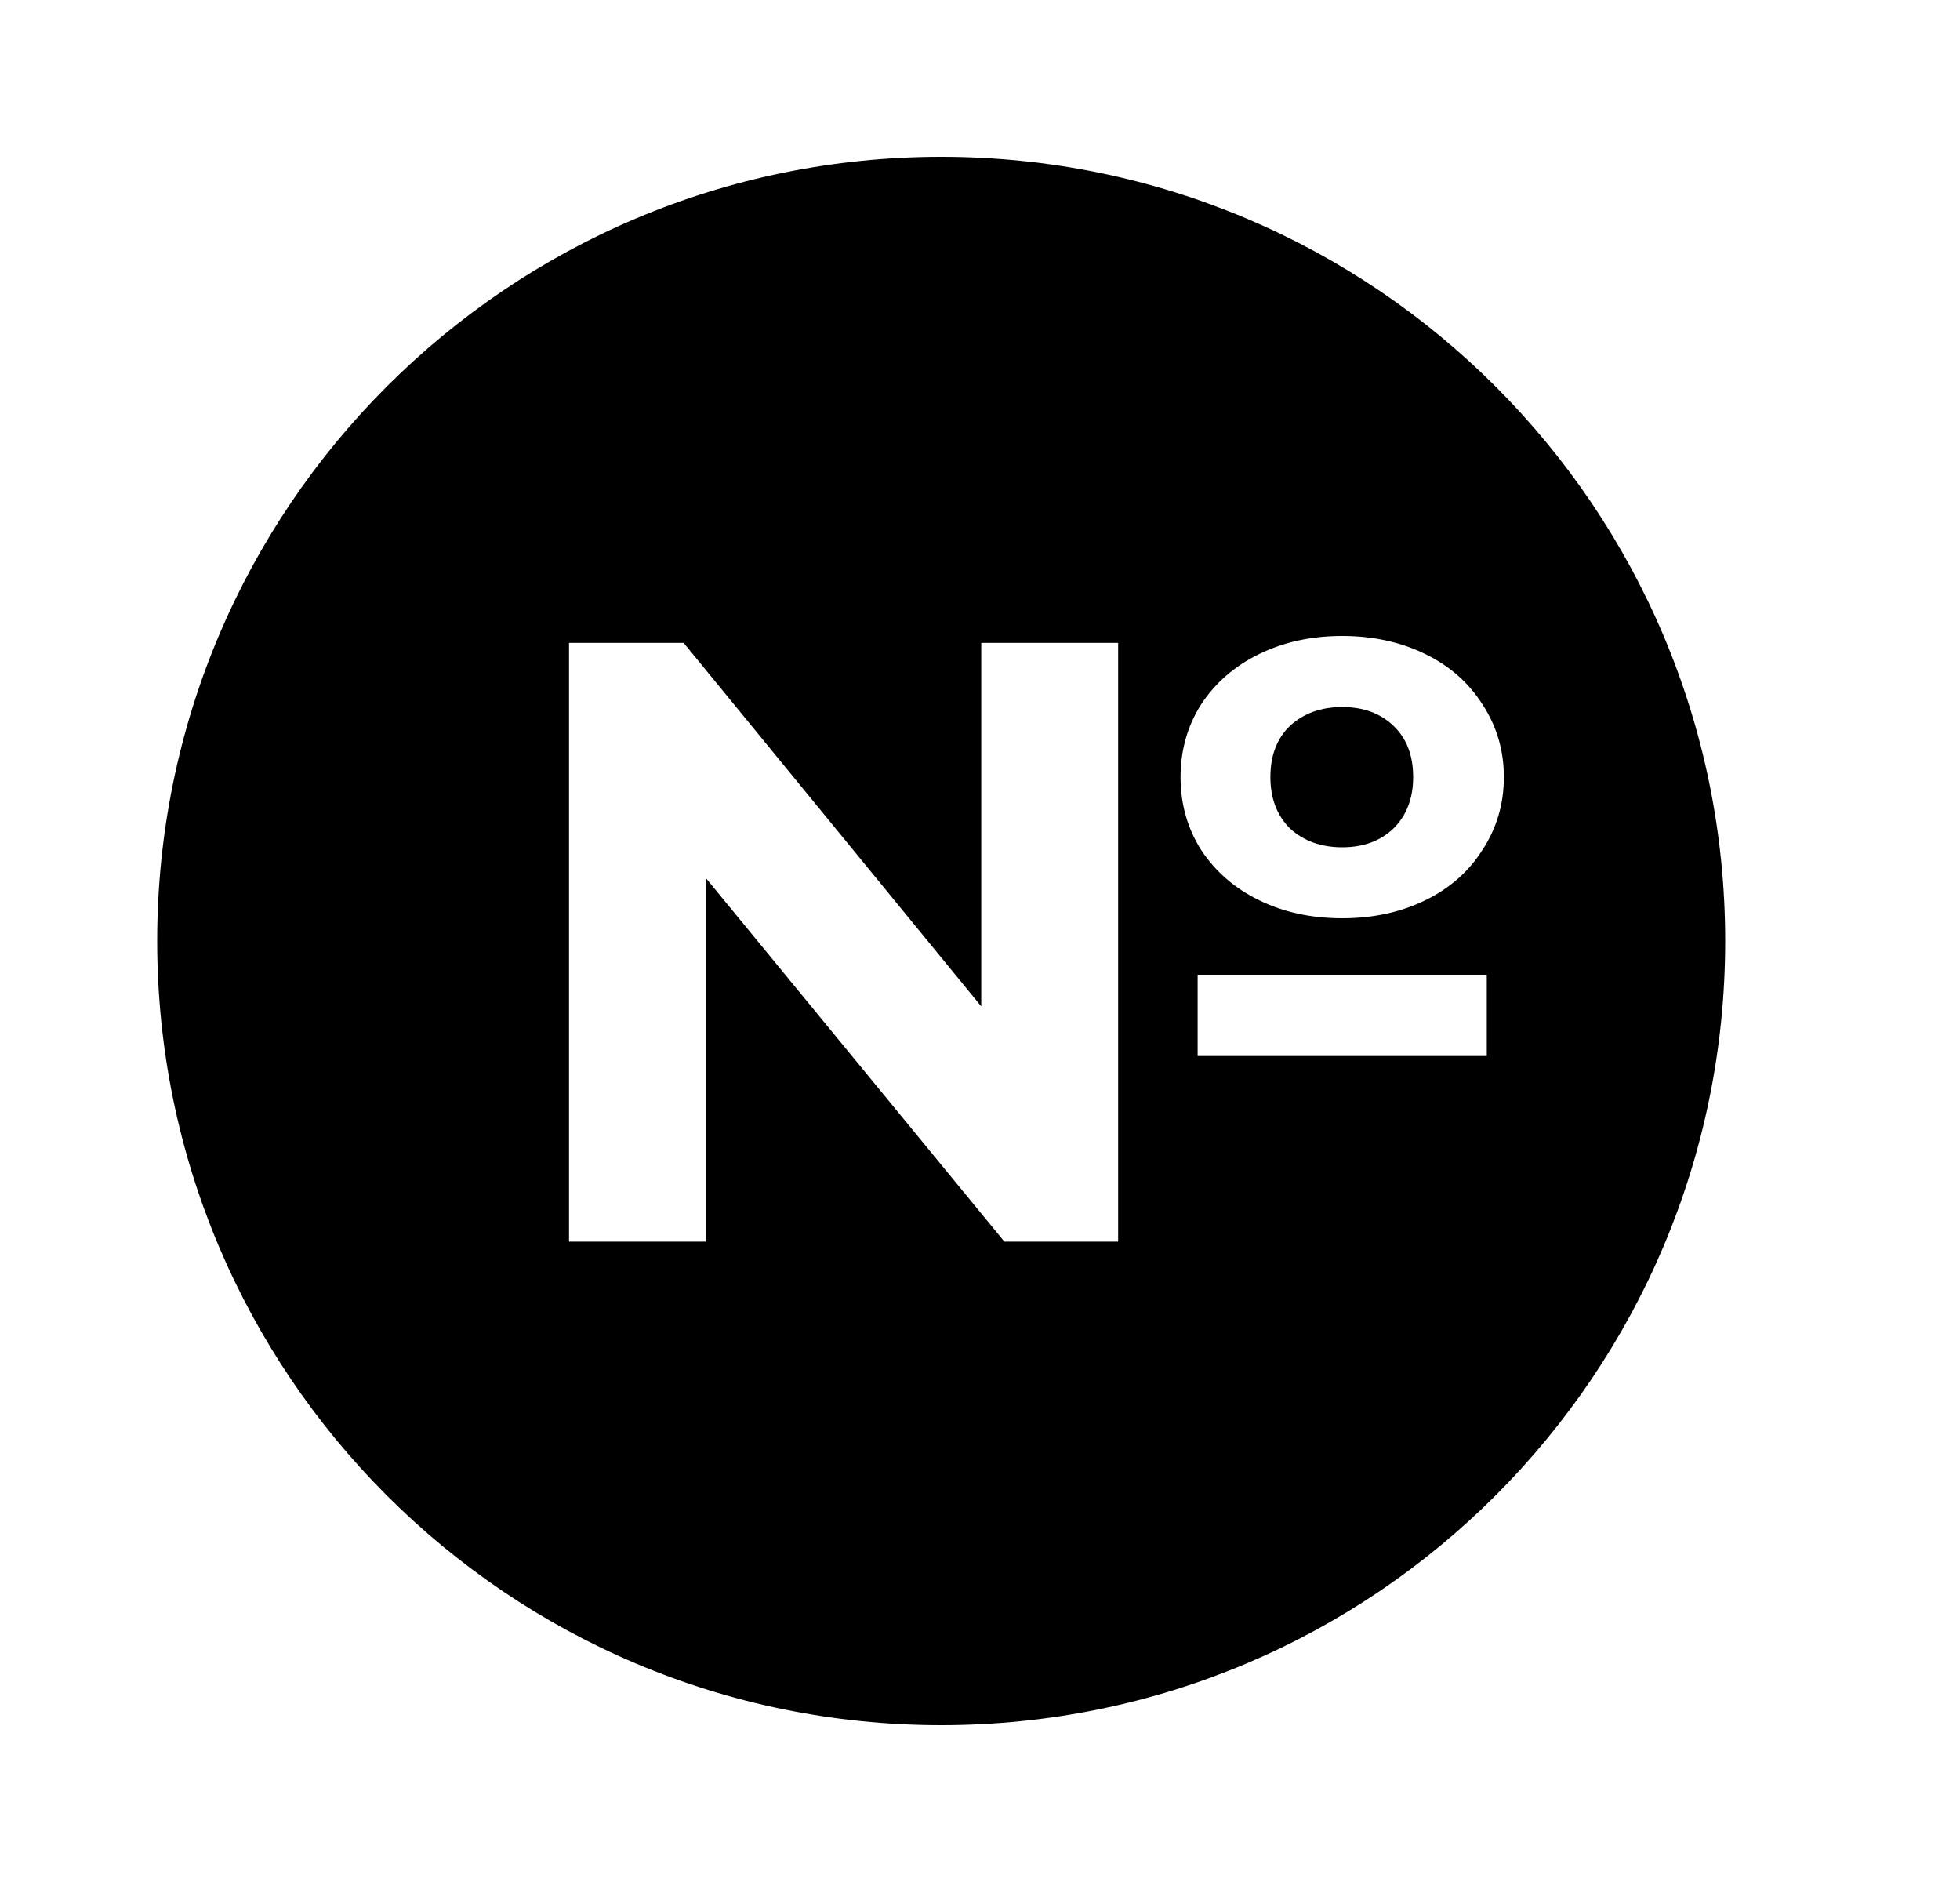 <svg xmlns="http://www.w3.org/2000/svg" width="25" height="24" viewBox="0 0 25 24" fill="none"><rect width="25" height="24" fill="none"/>
<path d="M16.454 9.256C16.629 9.096 16.851 9.016 17.12 9.016C17.389 9.016 17.607 9.096 17.774 9.256C17.942 9.416 18.025 9.634 18.025 9.91C18.025 10.18 17.942 10.398 17.774 10.565C17.607 10.725 17.389 10.805 17.12 10.805C16.851 10.805 16.629 10.725 16.454 10.565C16.287 10.398 16.204 10.18 16.204 9.91C16.204 9.634 16.287 9.416 16.454 9.256Z" fill="black"/>
<path fill-rule="evenodd" clip-rule="evenodd" d="M12.005 22C17.528 22 22.005 17.523 22.005 12C22.005 6.477 17.528 2 12.005 2C6.482 2 2.005 6.477 2.005 12C2.005 17.523 6.482 22 12.005 22ZM16.062 11.481C16.375 11.634 16.727 11.71 17.12 11.71C17.513 11.71 17.865 11.634 18.178 11.481C18.491 11.329 18.735 11.114 18.909 10.838C19.091 10.561 19.182 10.252 19.182 9.91C19.182 9.569 19.091 9.26 18.909 8.983C18.735 8.707 18.491 8.492 18.178 8.34C17.865 8.187 17.513 8.11 17.12 8.11C16.727 8.11 16.375 8.187 16.062 8.34C15.749 8.492 15.502 8.707 15.32 8.983C15.145 9.26 15.058 9.569 15.058 9.91C15.058 10.252 15.145 10.561 15.32 10.838C15.502 11.114 15.749 11.329 16.062 11.481ZM14.262 8.198H12.516V12.834L8.72 8.198H7.258V15.834H9.004V11.198L12.811 15.834H14.262V8.198ZM18.964 13.467V12.43H15.276V13.467H18.964Z" fill="black"/>
</svg>
